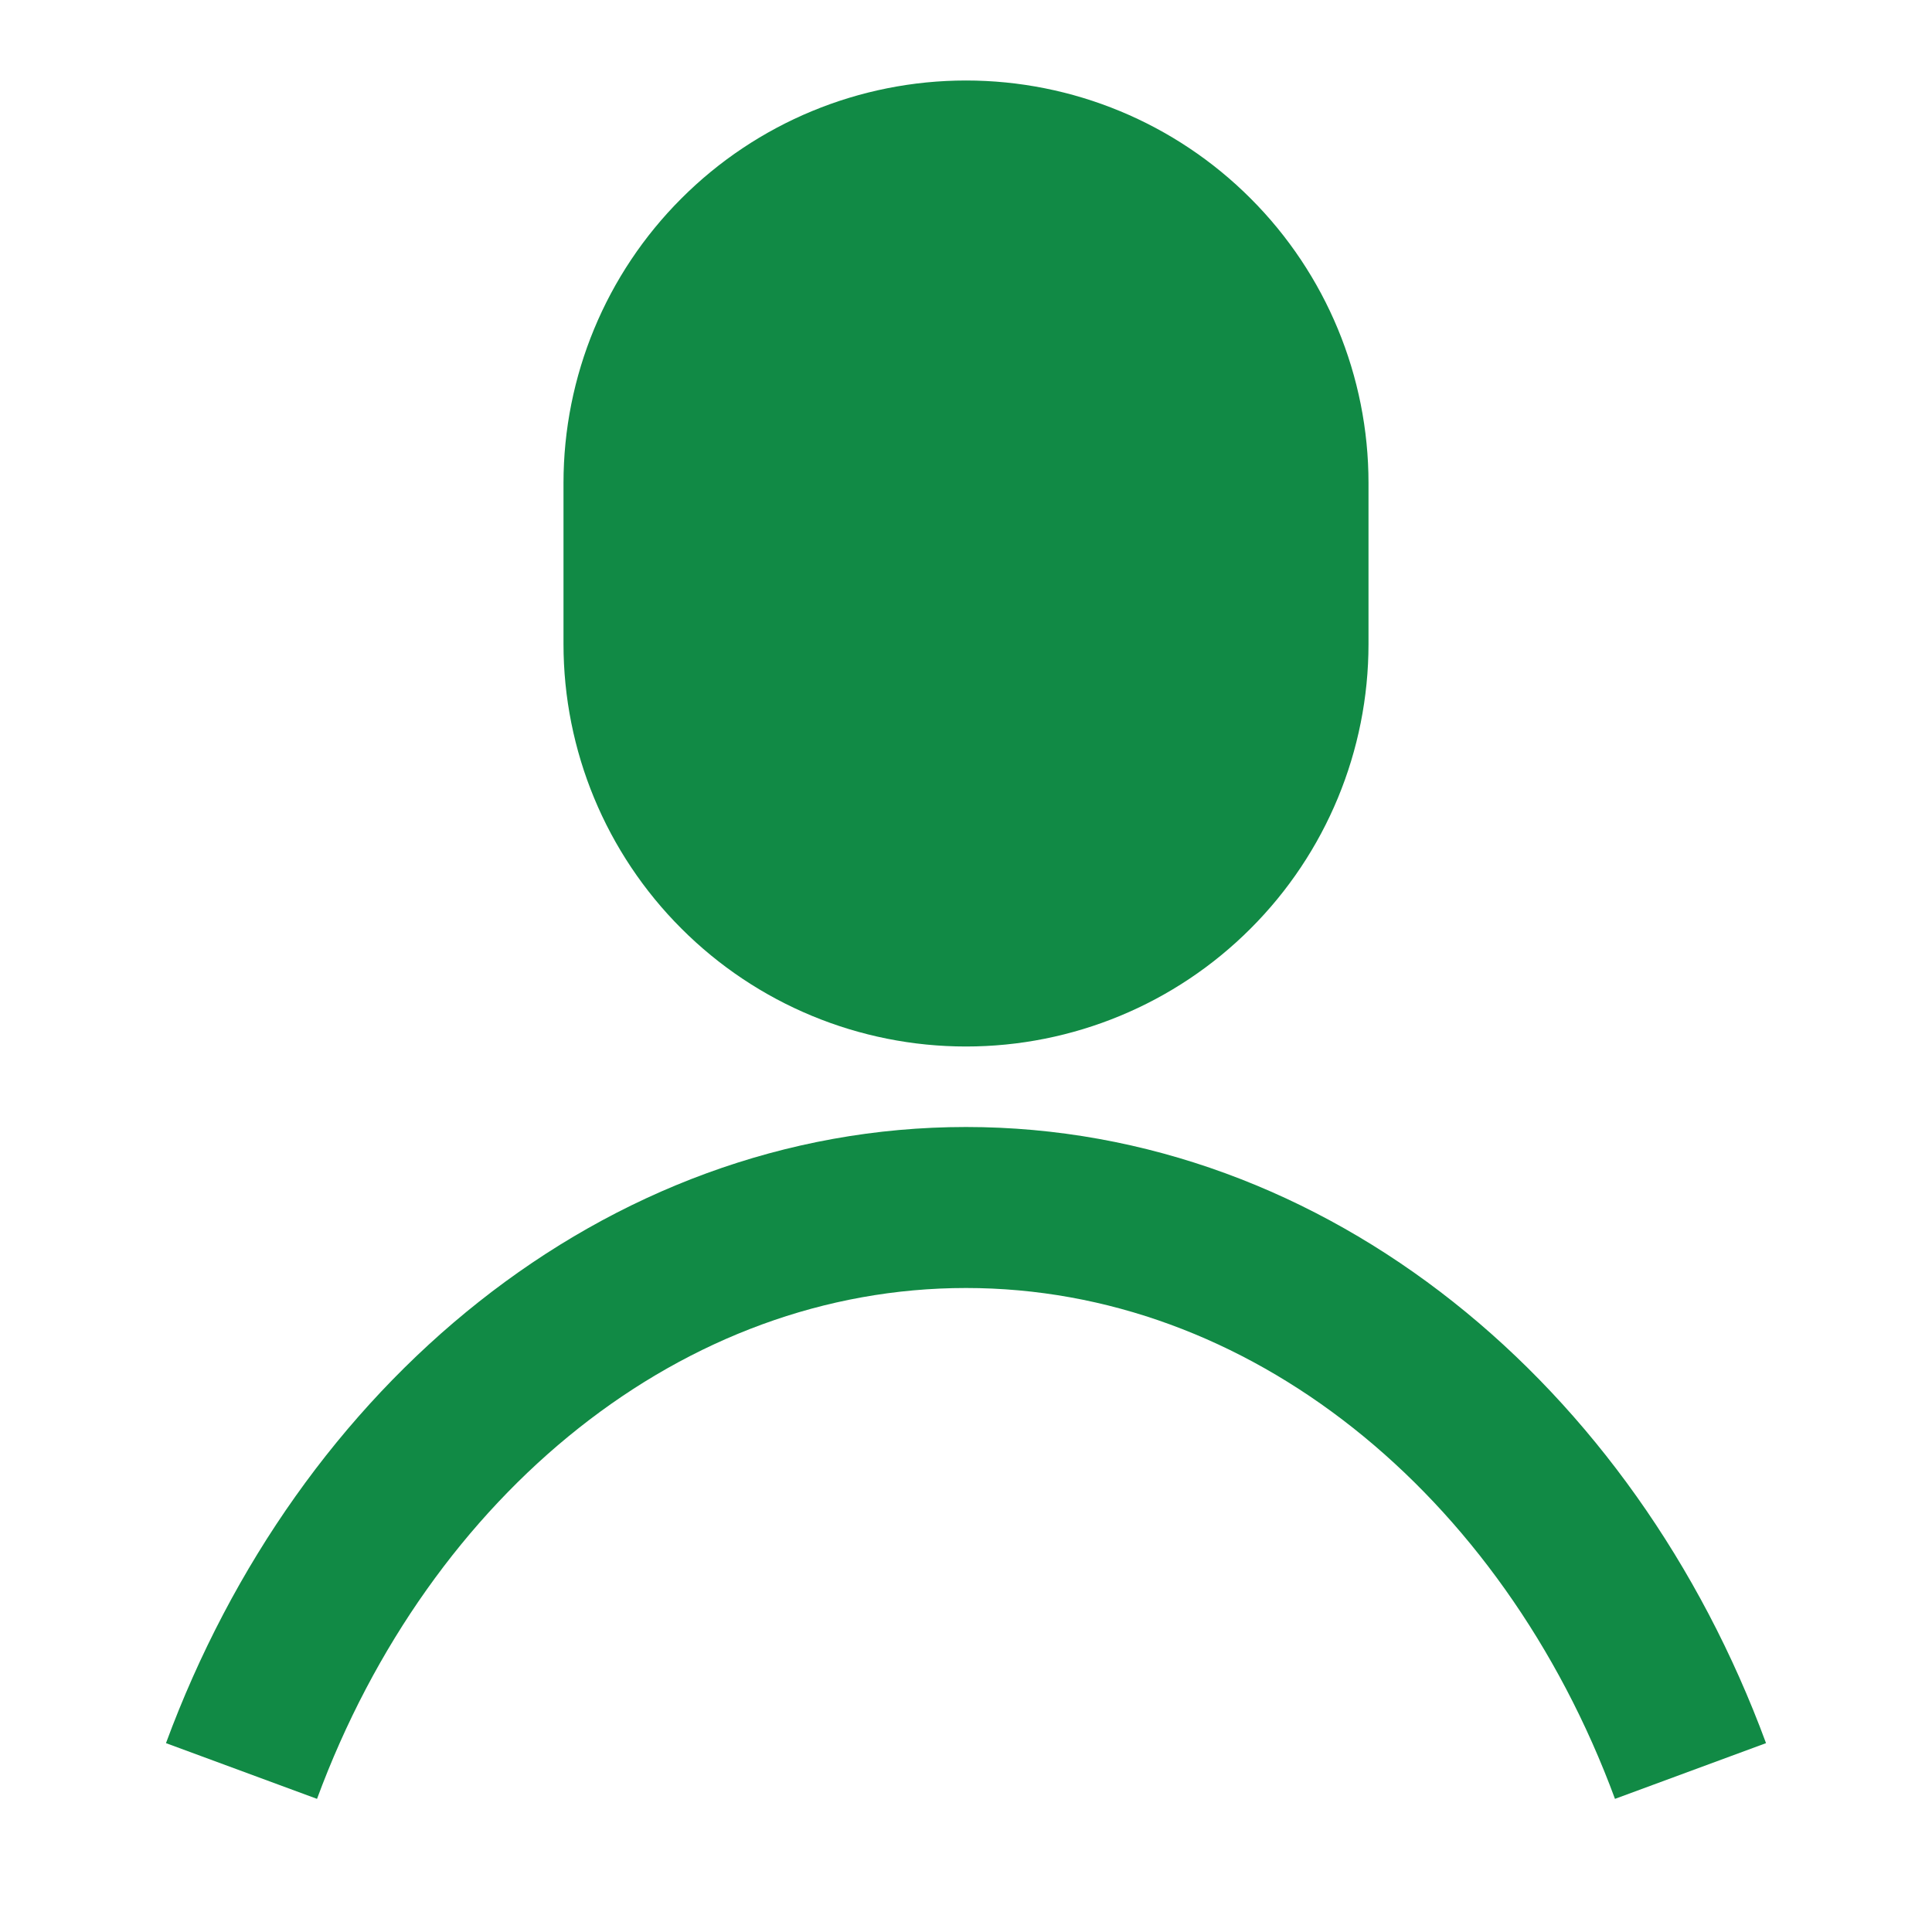 <svg width="24" height="24" viewBox="0 0 24 24" fill="none" xmlns="http://www.w3.org/2000/svg">
<g id="Group 311">
<g id="Group 291">
<path id="Vector" d="M16 6C16 4.939 15.579 3.922 14.828 3.172C14.078 2.421 13.061 2 12 2C10.939 2 9.922 2.421 9.172 3.172C8.421 3.922 8 4.939 8 6V8C8 9.061 8.421 10.078 9.172 10.828C9.922 11.579 10.939 12 12 12C13.061 12 14.078 11.579 14.828 10.828C15.579 10.078 16 9.061 16 8V6Z" fill="#118A45" stroke="#118A45" stroke-width="2" stroke-miterlimit="10"/>
<path id="Vector_2" d="M3 22C4.52 17.88 8 15 12 15C16 15 19.48 17.88 21 22" stroke="#118A45" stroke-width="2" stroke-miterlimit="10"/>
</g>
</g>
</svg>
